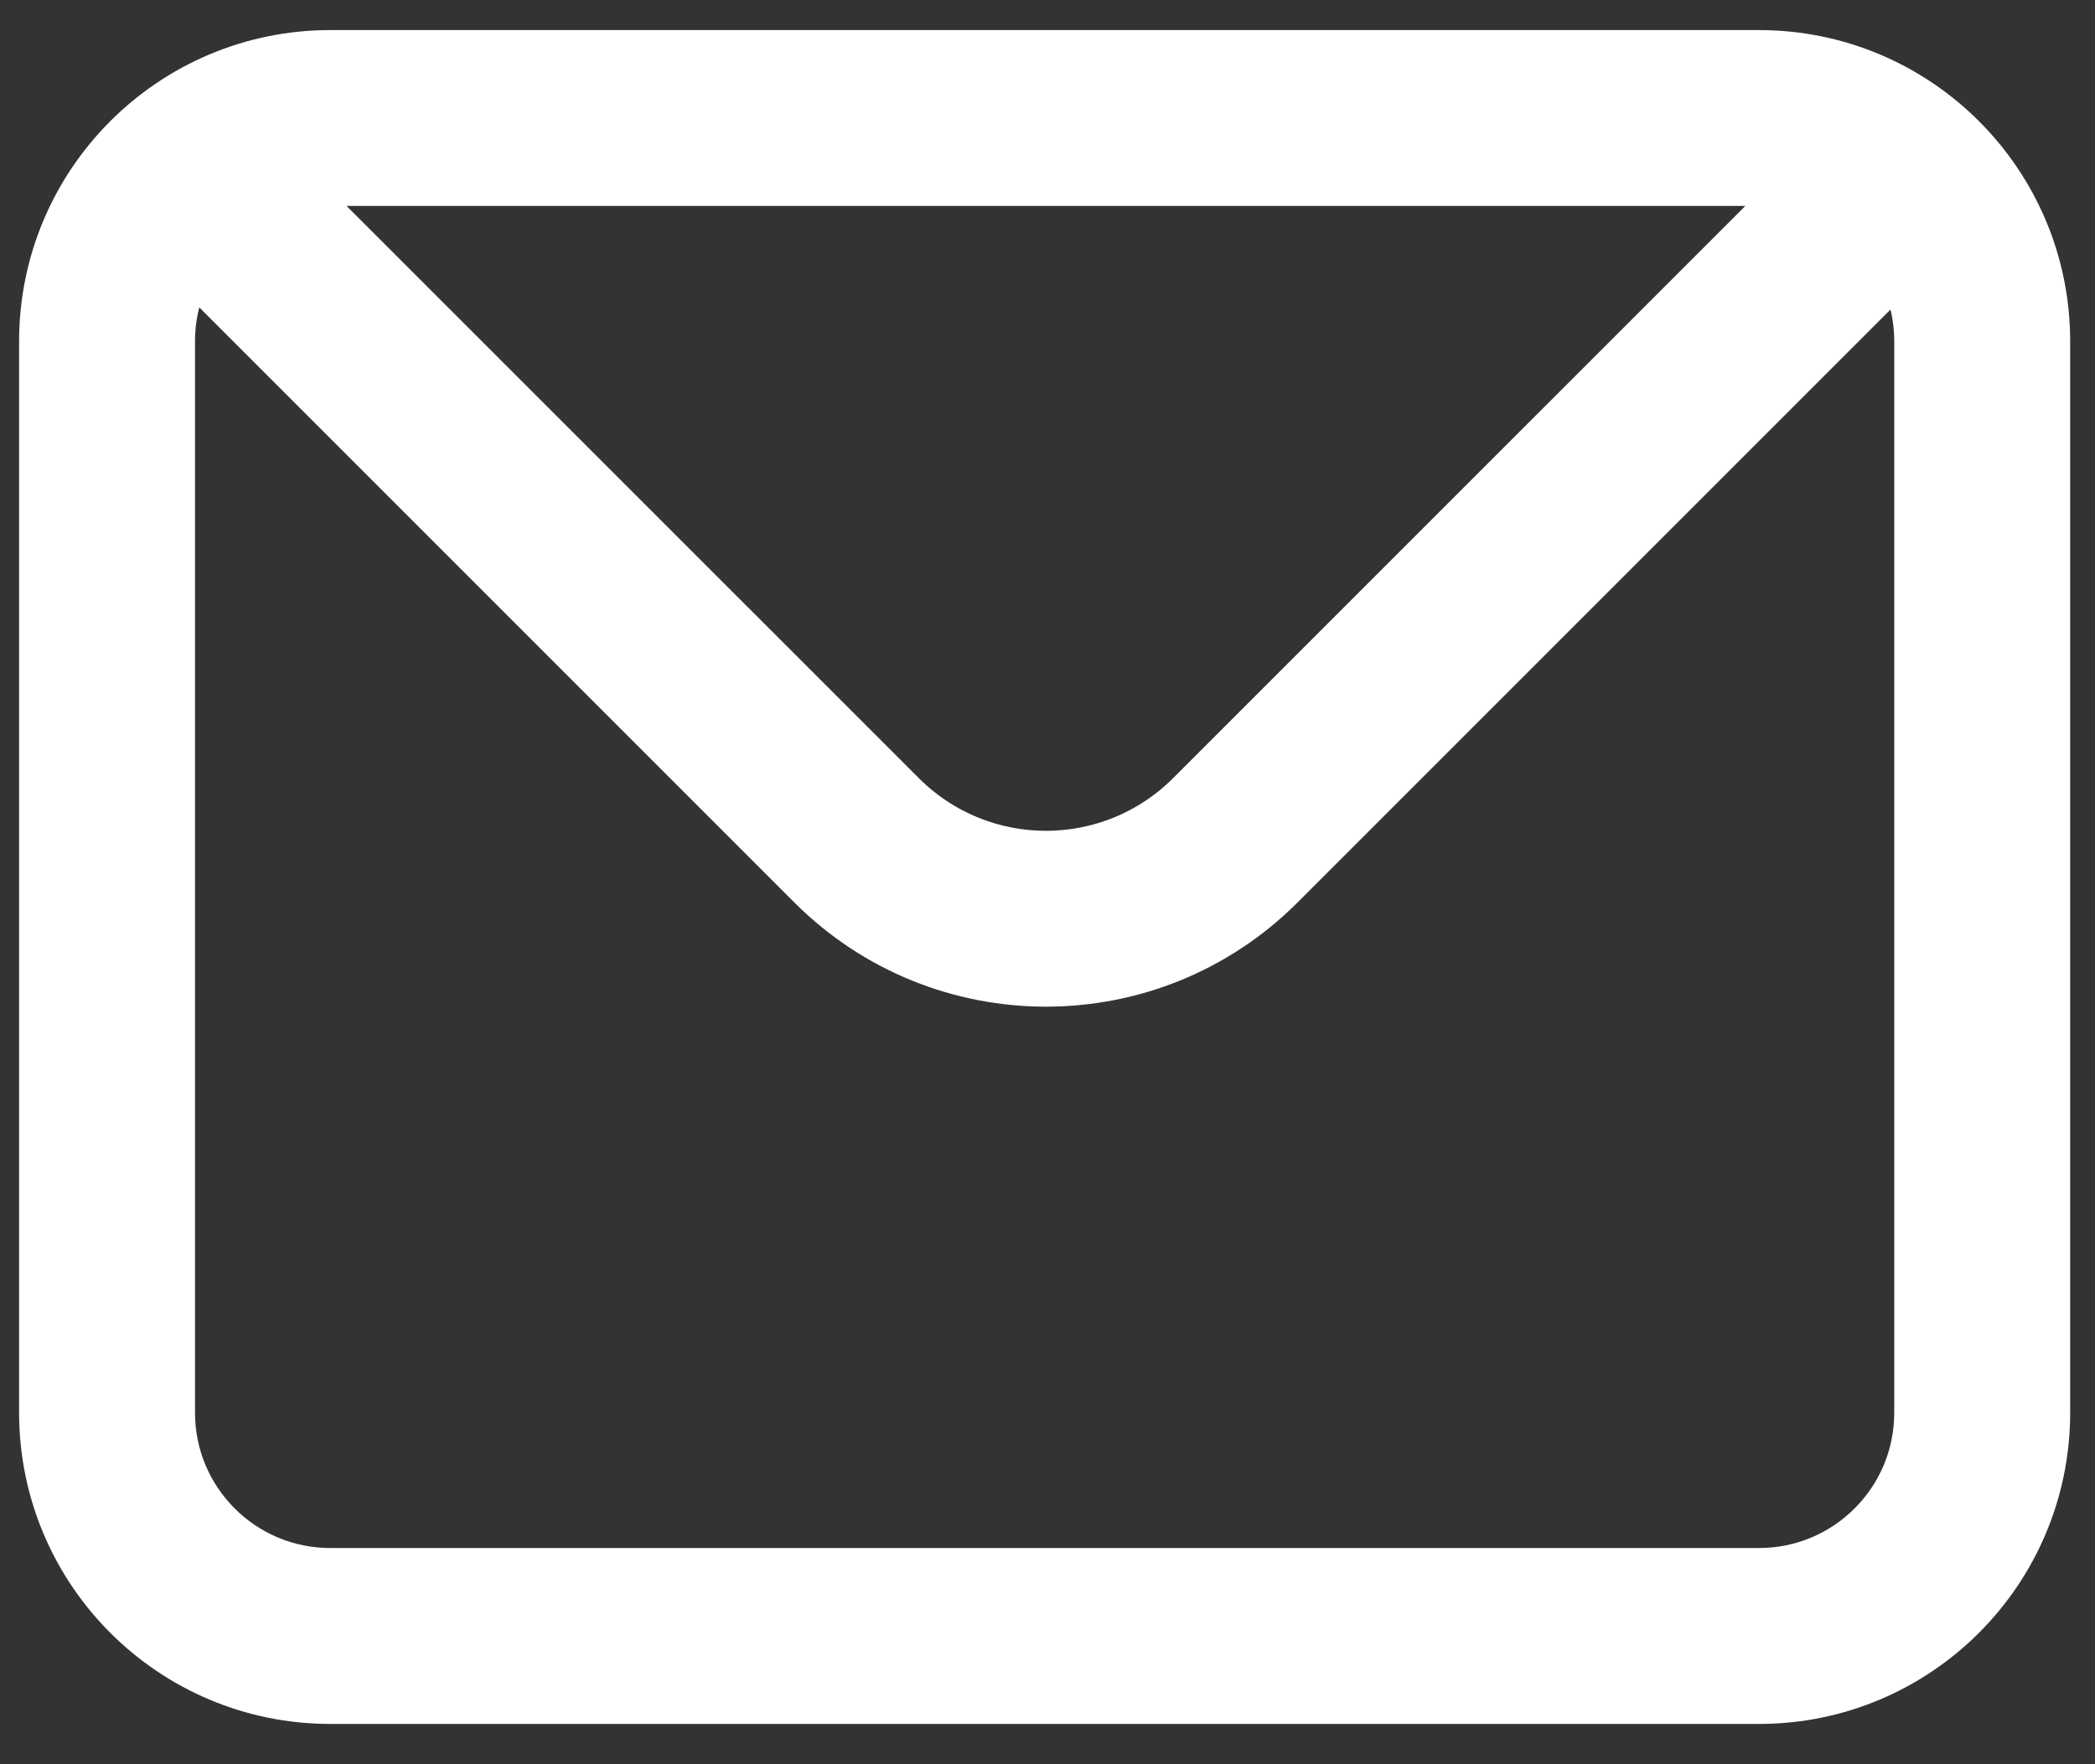 <svg width="38" height="32" viewBox="0 0 38 32" fill="none" xmlns="http://www.w3.org/2000/svg">
<rect x="0" y="0" width="38" height="32" fill="#333333" stroke="none"/>
<path fill-rule="evenodd" clip-rule="evenodd" d="M5.991 2.95H31.905C32.388 2.95 32.846 3.056 33.258 3.246L21.835 14.668C20.254 16.25 17.69 16.25 16.109 14.668L4.671 3.231C5.074 3.051 5.521 2.95 5.991 2.95ZM3.398 4.248C2.992 4.789 2.752 5.461 2.752 6.19V25.625C2.752 27.414 4.202 28.864 5.991 28.864H31.905C33.694 28.864 35.144 27.414 35.144 25.625V6.19C35.144 5.474 34.912 4.812 34.518 4.276L22.98 15.814C20.767 18.027 17.177 18.027 14.964 15.814L3.398 4.248ZM1.132 6.19C1.132 3.506 3.308 1.331 5.991 1.331H31.905C34.588 1.331 36.764 3.506 36.764 6.19V25.625C36.764 28.308 34.588 30.484 31.905 30.484H5.991C3.308 30.484 1.132 28.308 1.132 25.625V6.19Z" fill="white" stroke="white" stroke-width="1.571" stroke-linecap="round"/>
</svg>
